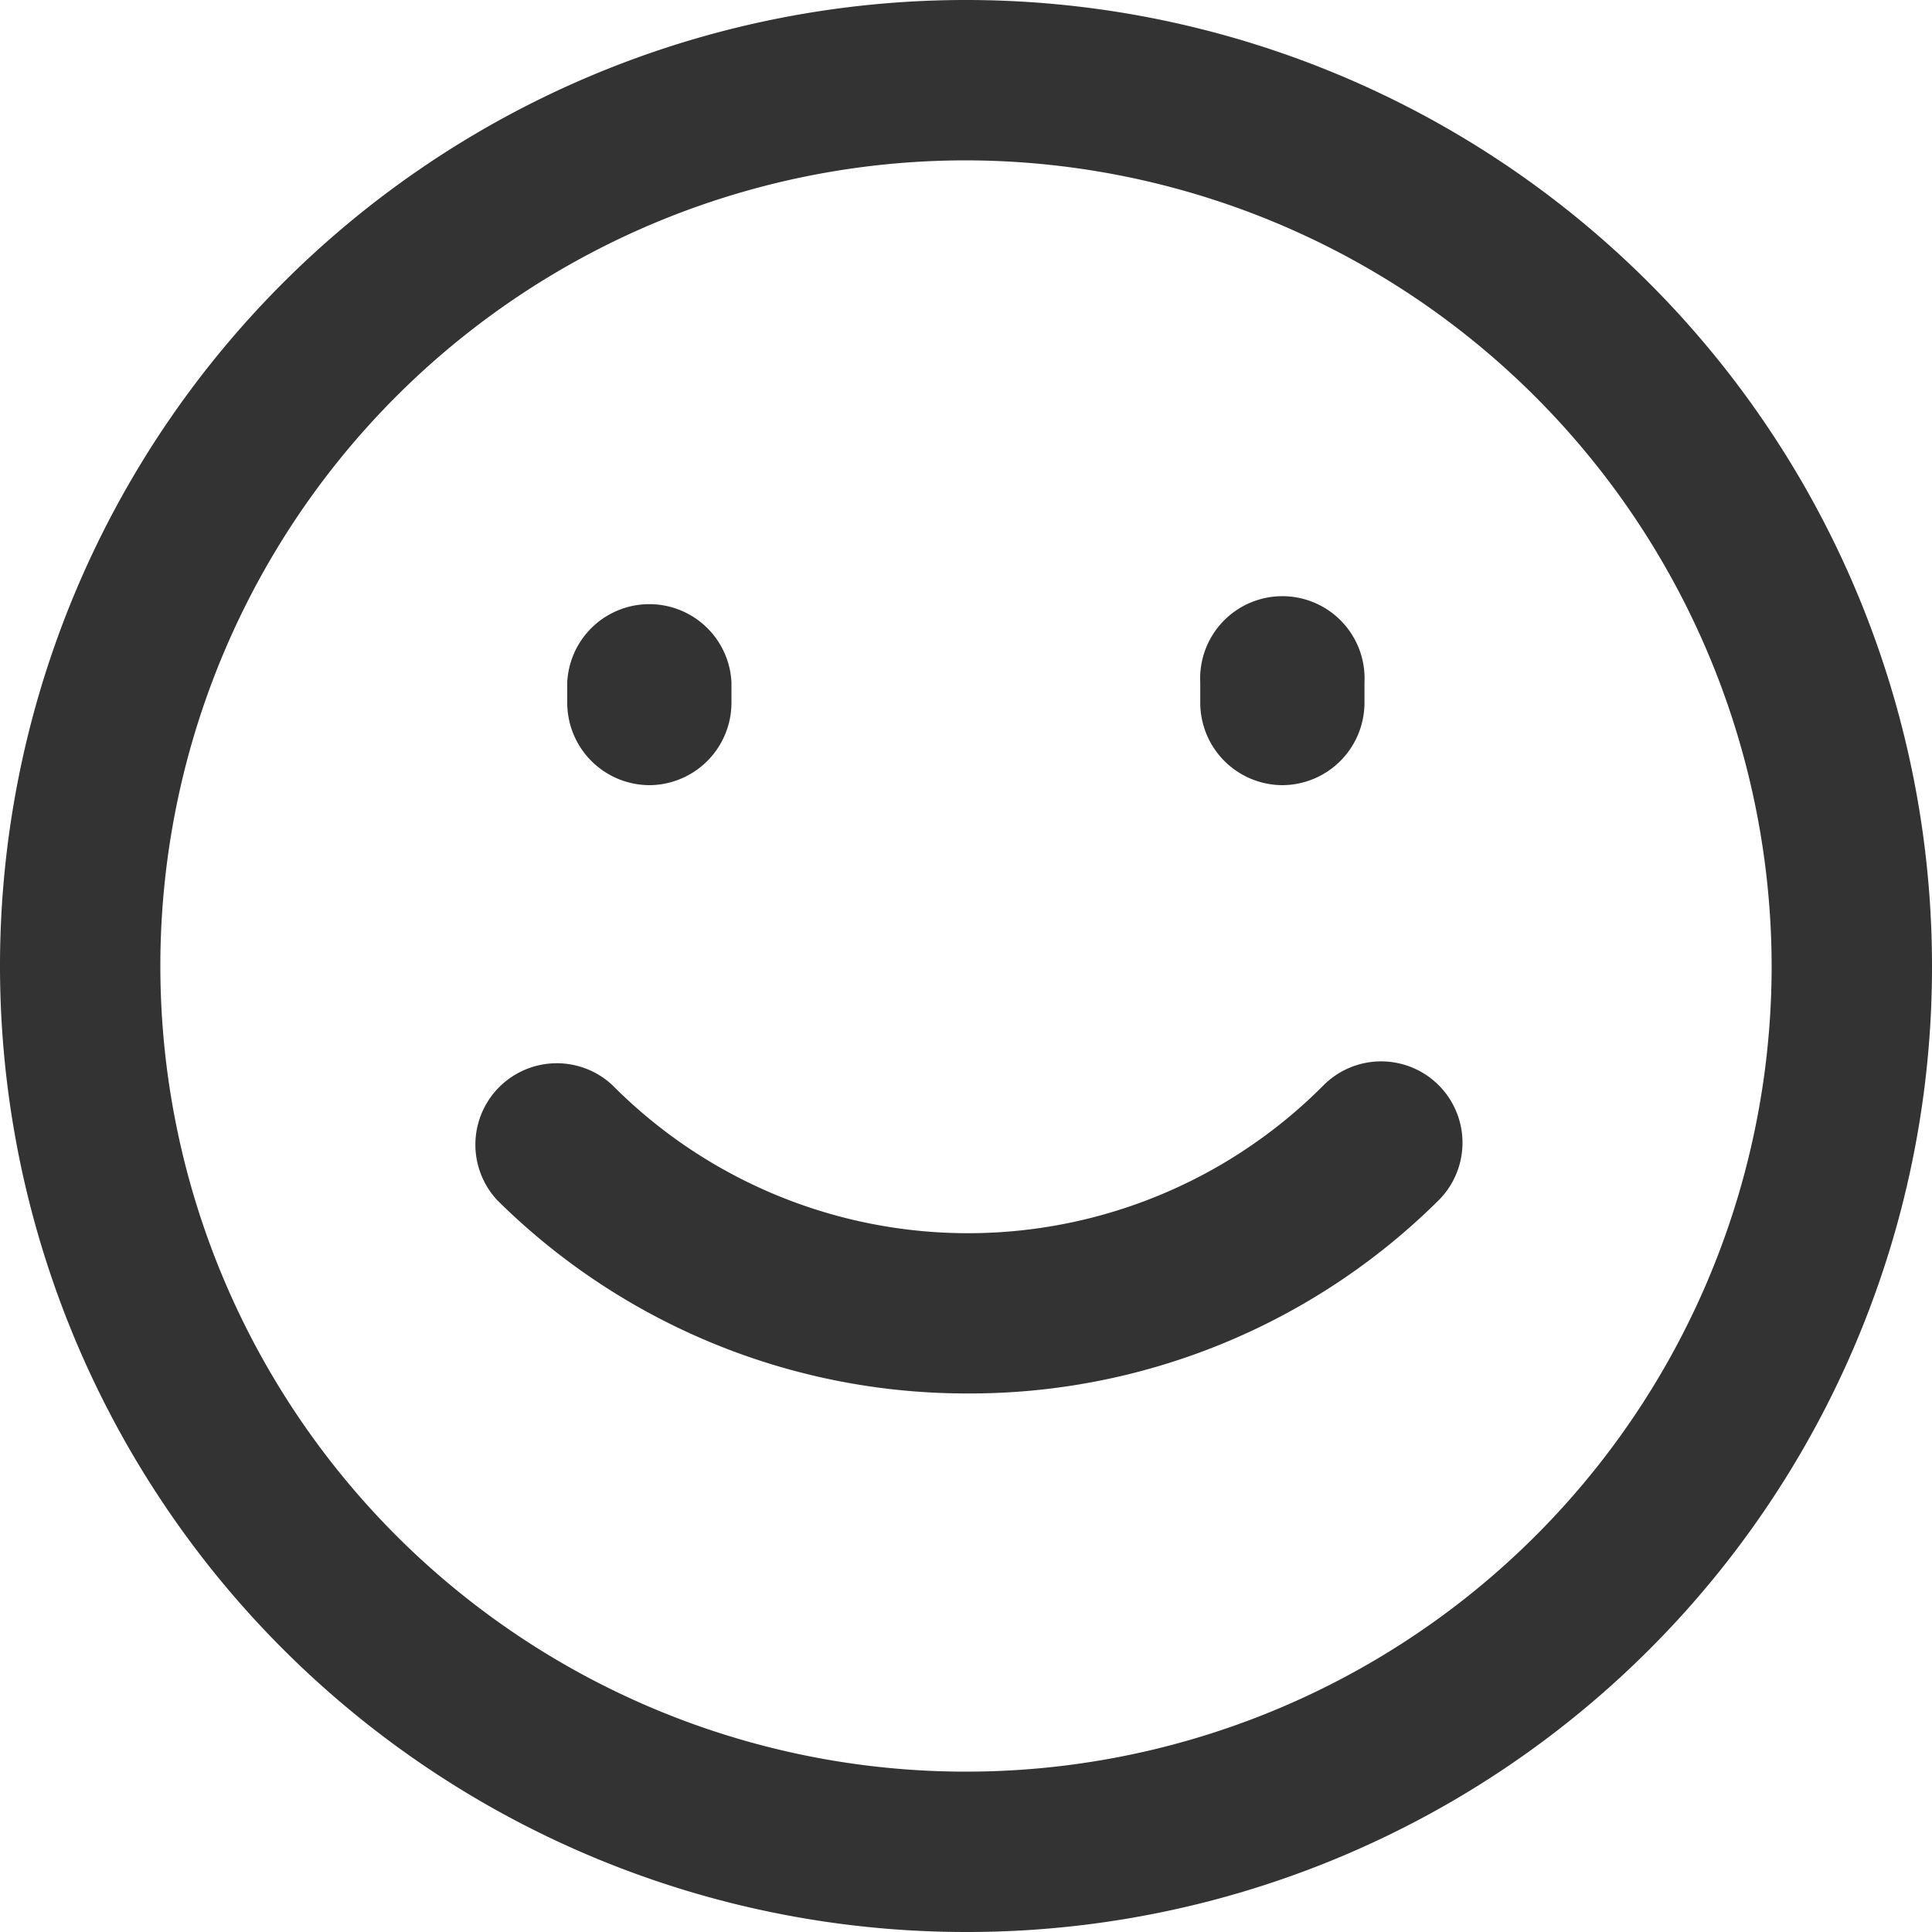 <svg xmlns="http://www.w3.org/2000/svg" width="20" height="20" viewBox="0 0 20 20">
    <defs>
        <style>
            .prefix__cls-1{fill:#333}
        </style>
    </defs>
    <g id="prefix__icon_id" transform="translate(-967.59 -277.252)">
        <path id="prefix__패스_2316" d="M977.59 297.252a10 10 0 1 1 10-10 9.988 9.988 0 0 1-10 10zm0-18.34a8.34 8.34 0 1 0 8.34 8.34 8.354 8.354 0 0 0-8.34-8.34z" class="prefix__cls-1" data-name="패스 2316"/>
        <path id="prefix__패스_2317" d="M974.313 285.38a.854.854 0 0 1-.851-.851v-.213a.851.851 0 0 1 1.7 0v.213a.854.854 0 0 1-.849.851z" class="prefix__cls-1" data-name="패스 2317"/>
        <path id="prefix__패스_2318" d="M980.866 285.38a.854.854 0 0 1-.851-.851v-.213a.851.851 0 1 1 1.7 0v.213a.854.854 0 0 1-.849.851z" class="prefix__cls-1" data-name="패스 2318"/>
        <path id="prefix__패스_2319" d="M977.59 291.677a6.9 6.9 0 0 1-4.852-2 .843.843 0 0 1 1.192-1.191 5.188 5.188 0 0 0 7.362 0 .842.842 0 1 1 1.191 1.191 6.888 6.888 0 0 1-4.893 2z" class="prefix__cls-1" data-name="패스 2319"/>
    </g>
</svg>
